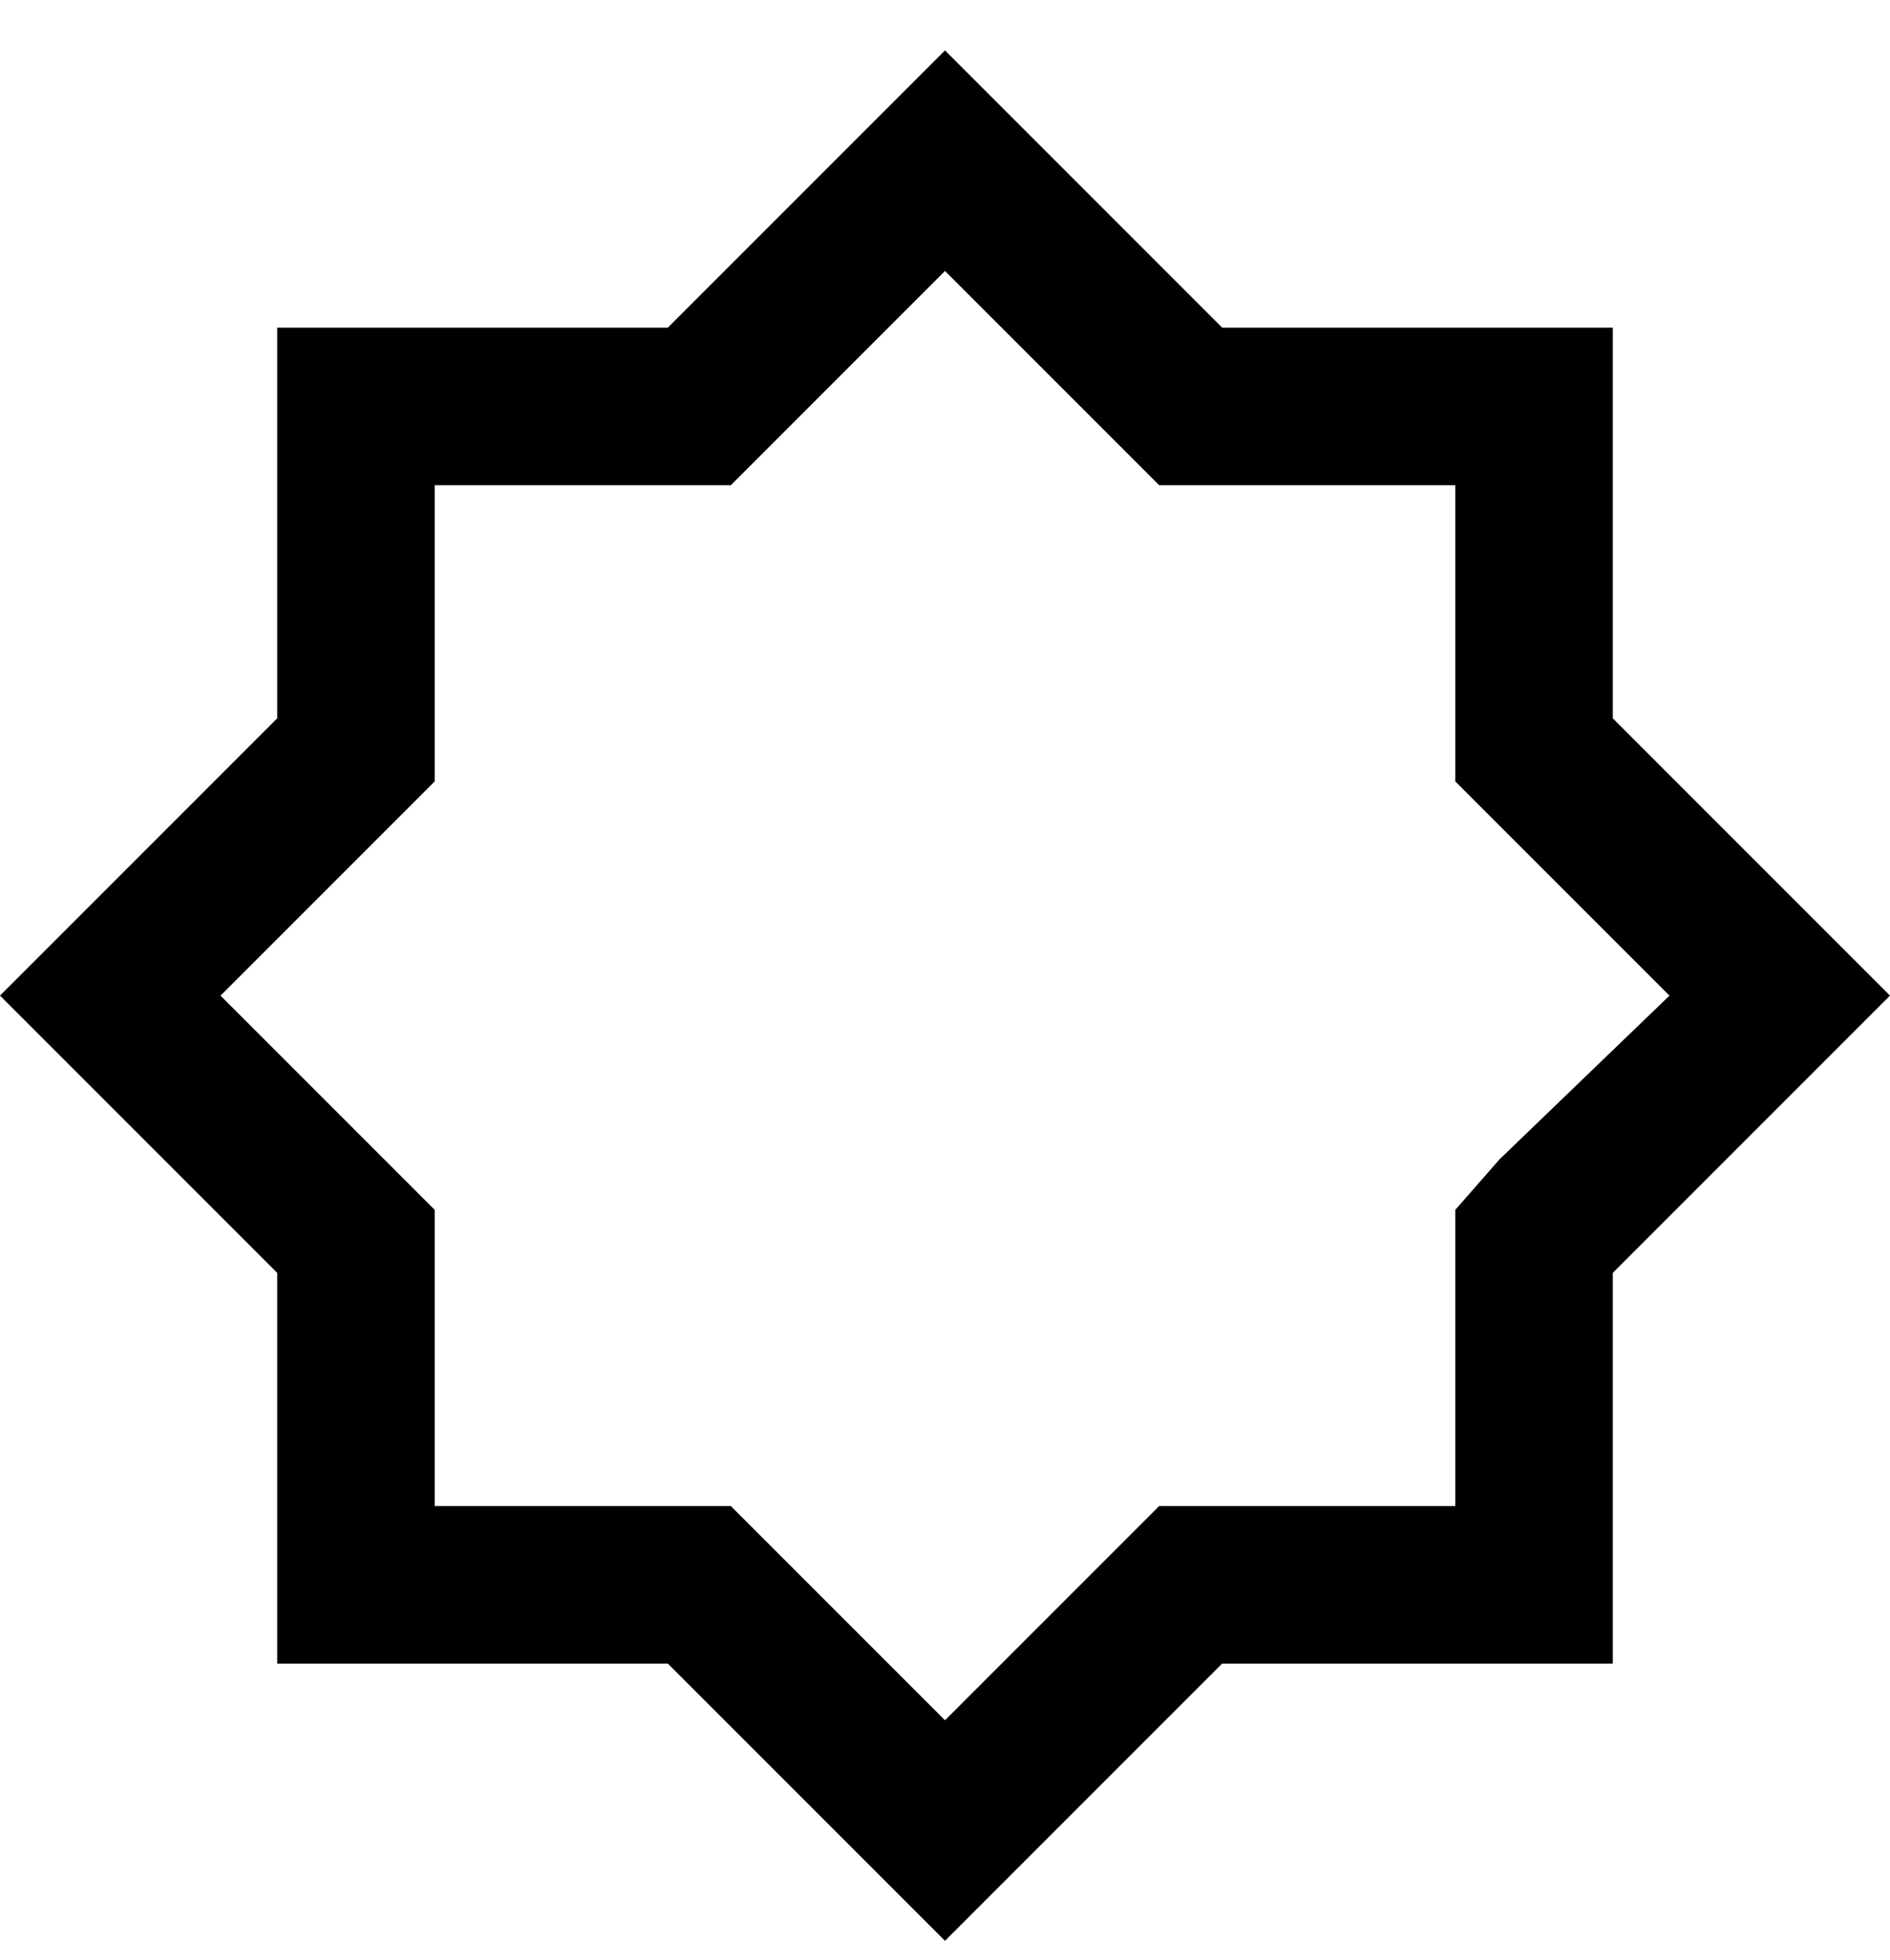 <svg viewBox="0 0 300 311" xmlns="http://www.w3.org/2000/svg"><path d="M300 158l-44 44v62h-62l-44 44-44-44H44v-62L0 158l44-44V52h62l44-44 44 44h62v62l44 44zm-62 26l27-26-34-34V77h-47l-34-34-34 34H69v47l-34 34 34 34v47h47l34 34 34-34h47v-47l7-8z"/></svg>